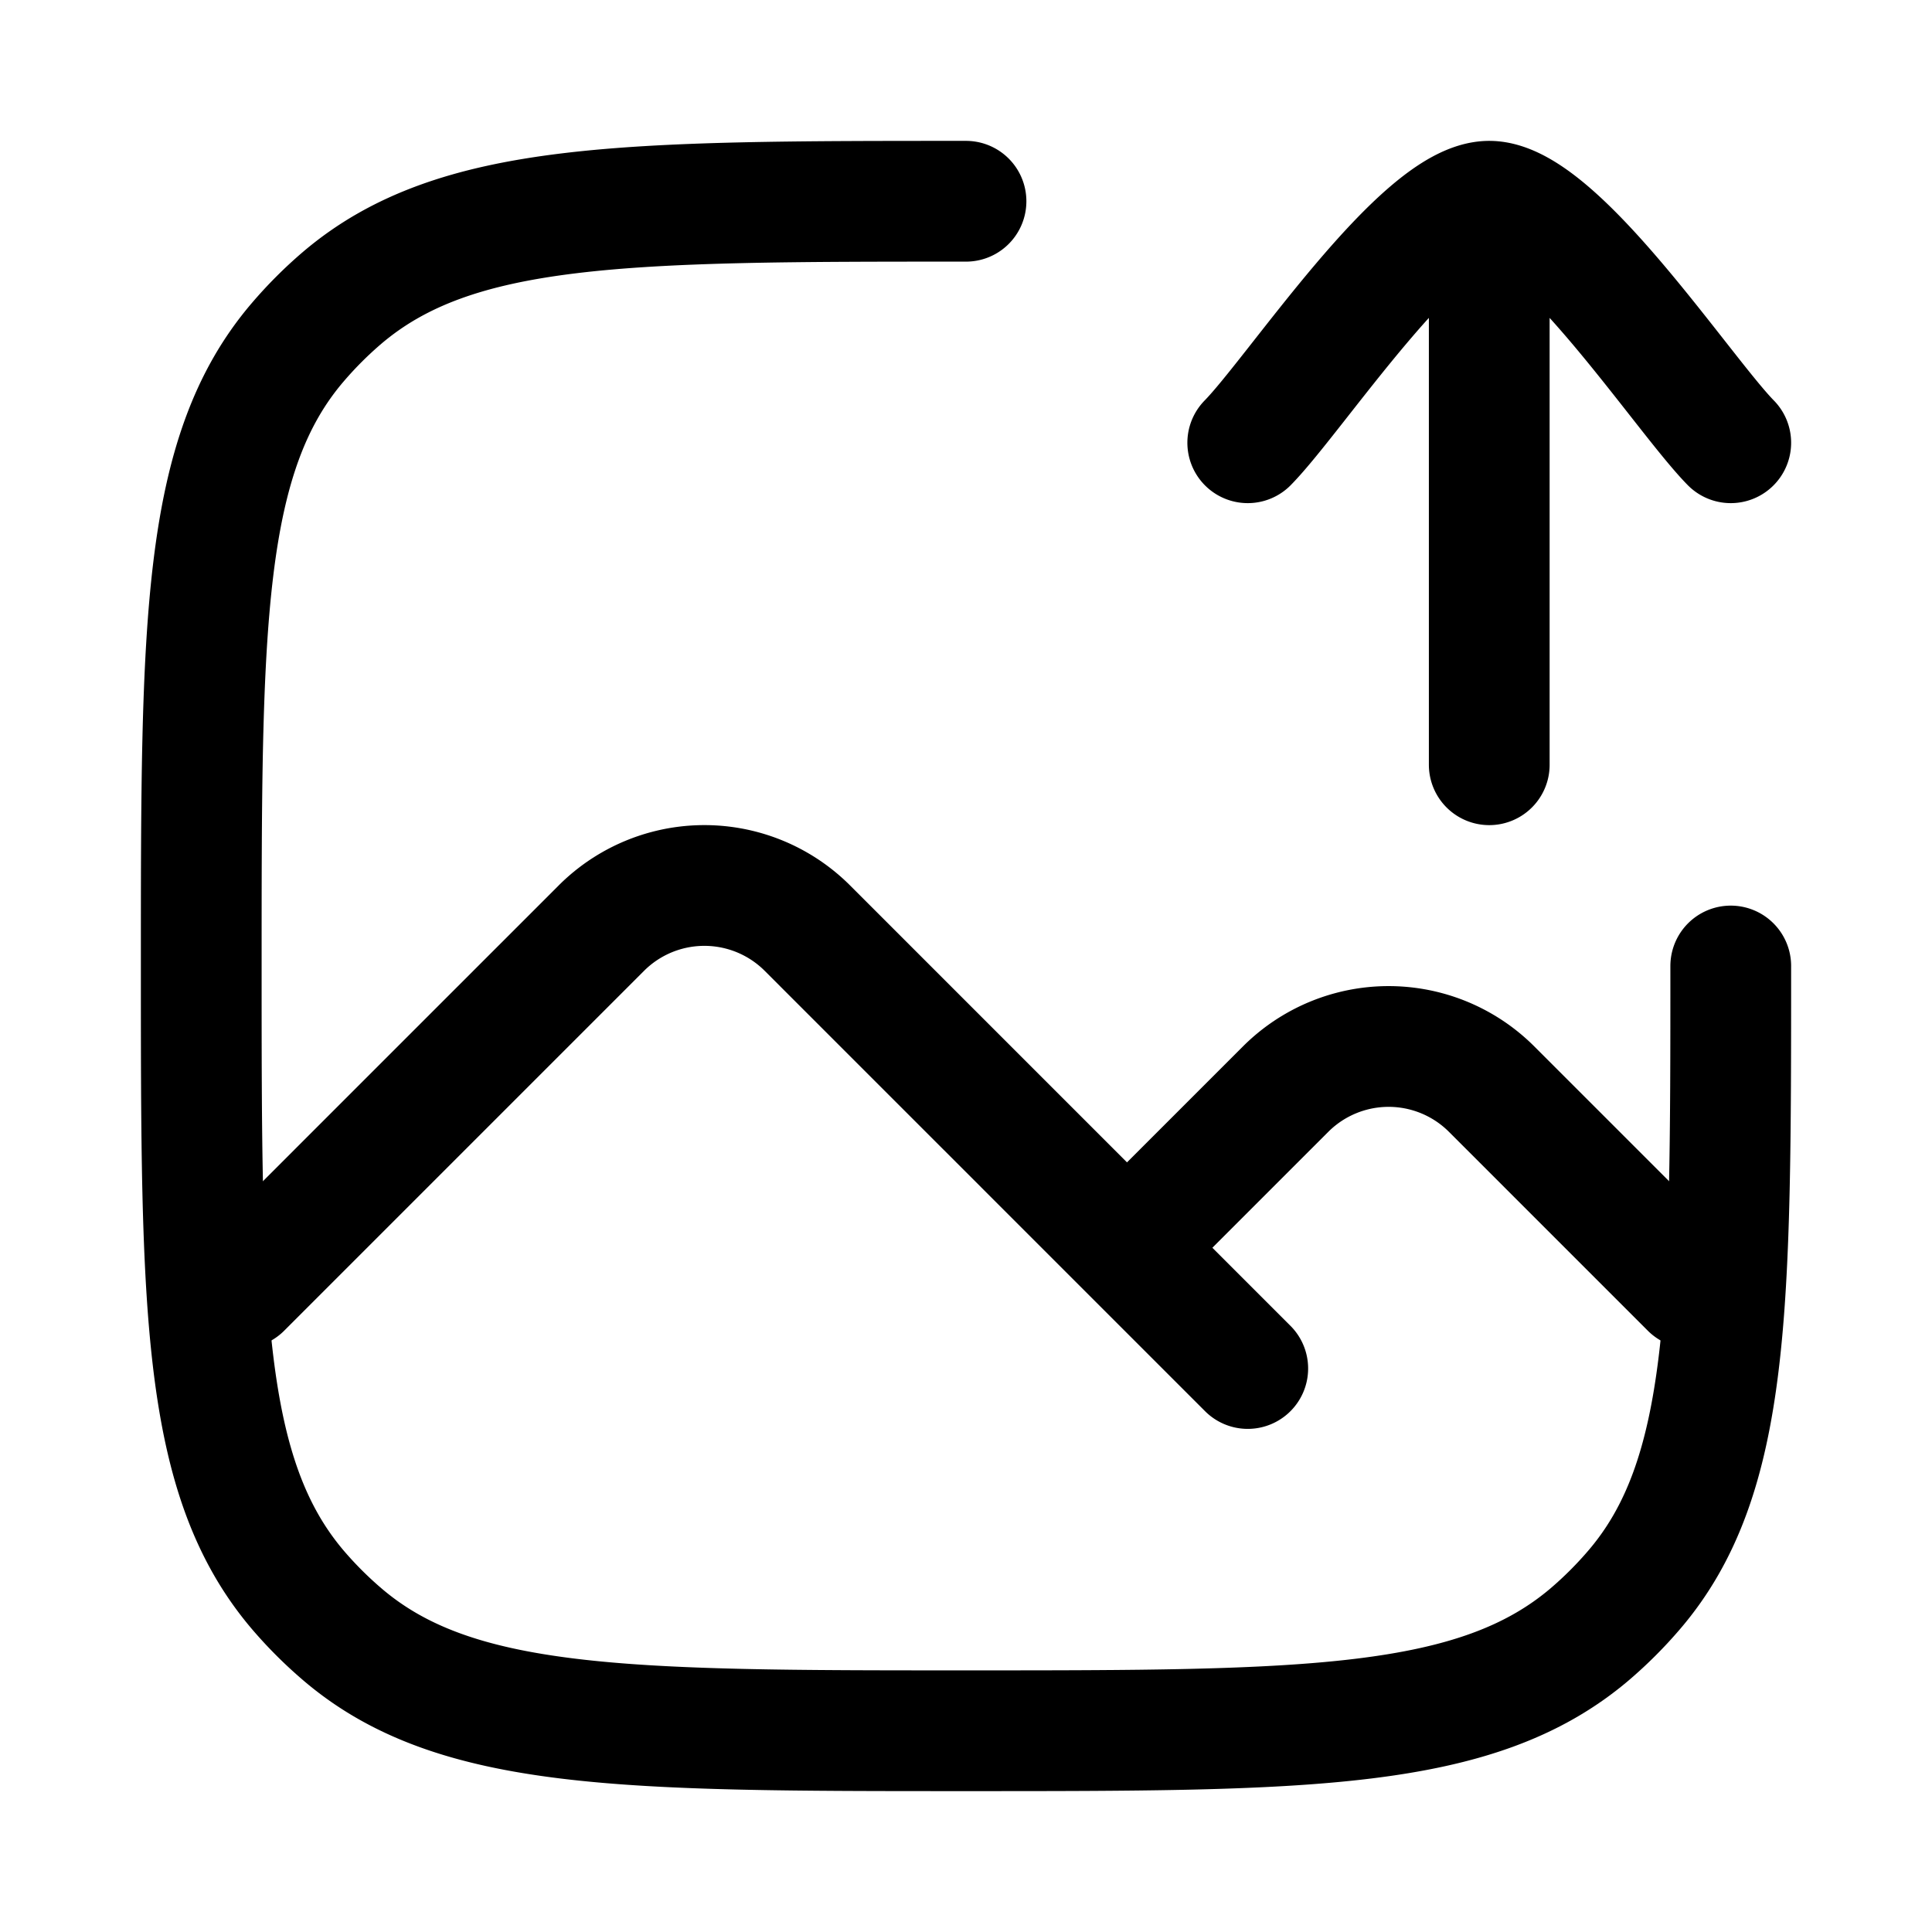 <svg xmlns="http://www.w3.org/2000/svg" fill="none" color="currentColor" viewBox="0 0 24 24"><path stroke="currentColor" stroke-linecap="round" stroke-linejoin="round" stroke-width="1.5" d="m3 16 4.47-4.47a1.81 1.81 0 0 1 2.56 0L14 15.5m1.5 1.5L14 15.5m7 .5-2.47-2.47a1.81 1.81 0 0 0-2.56 0L14 15.5"/><path stroke="currentColor" stroke-linecap="round" stroke-linejoin="round" stroke-width="1.5" d="M12 2.5c-4.23 0-6.34 0-7.75 1.2a5 5 0 0 0-.55.55C2.5 5.65 2.5 7.77 2.5 12s0 6.34 1.2 7.75a5 5 0 0 0 .55.55c1.4 1.2 3.52 1.2 7.75 1.2s6.34 0 7.75-1.2a5 5 0 0 0 .55-.55c1.2-1.4 1.2-3.52 1.2-7.75M15.5 5.5c.59-.6 2.16-3 3-3 .84 0 2.41 2.4 3 3m-3-2.5v6.5"/></svg>